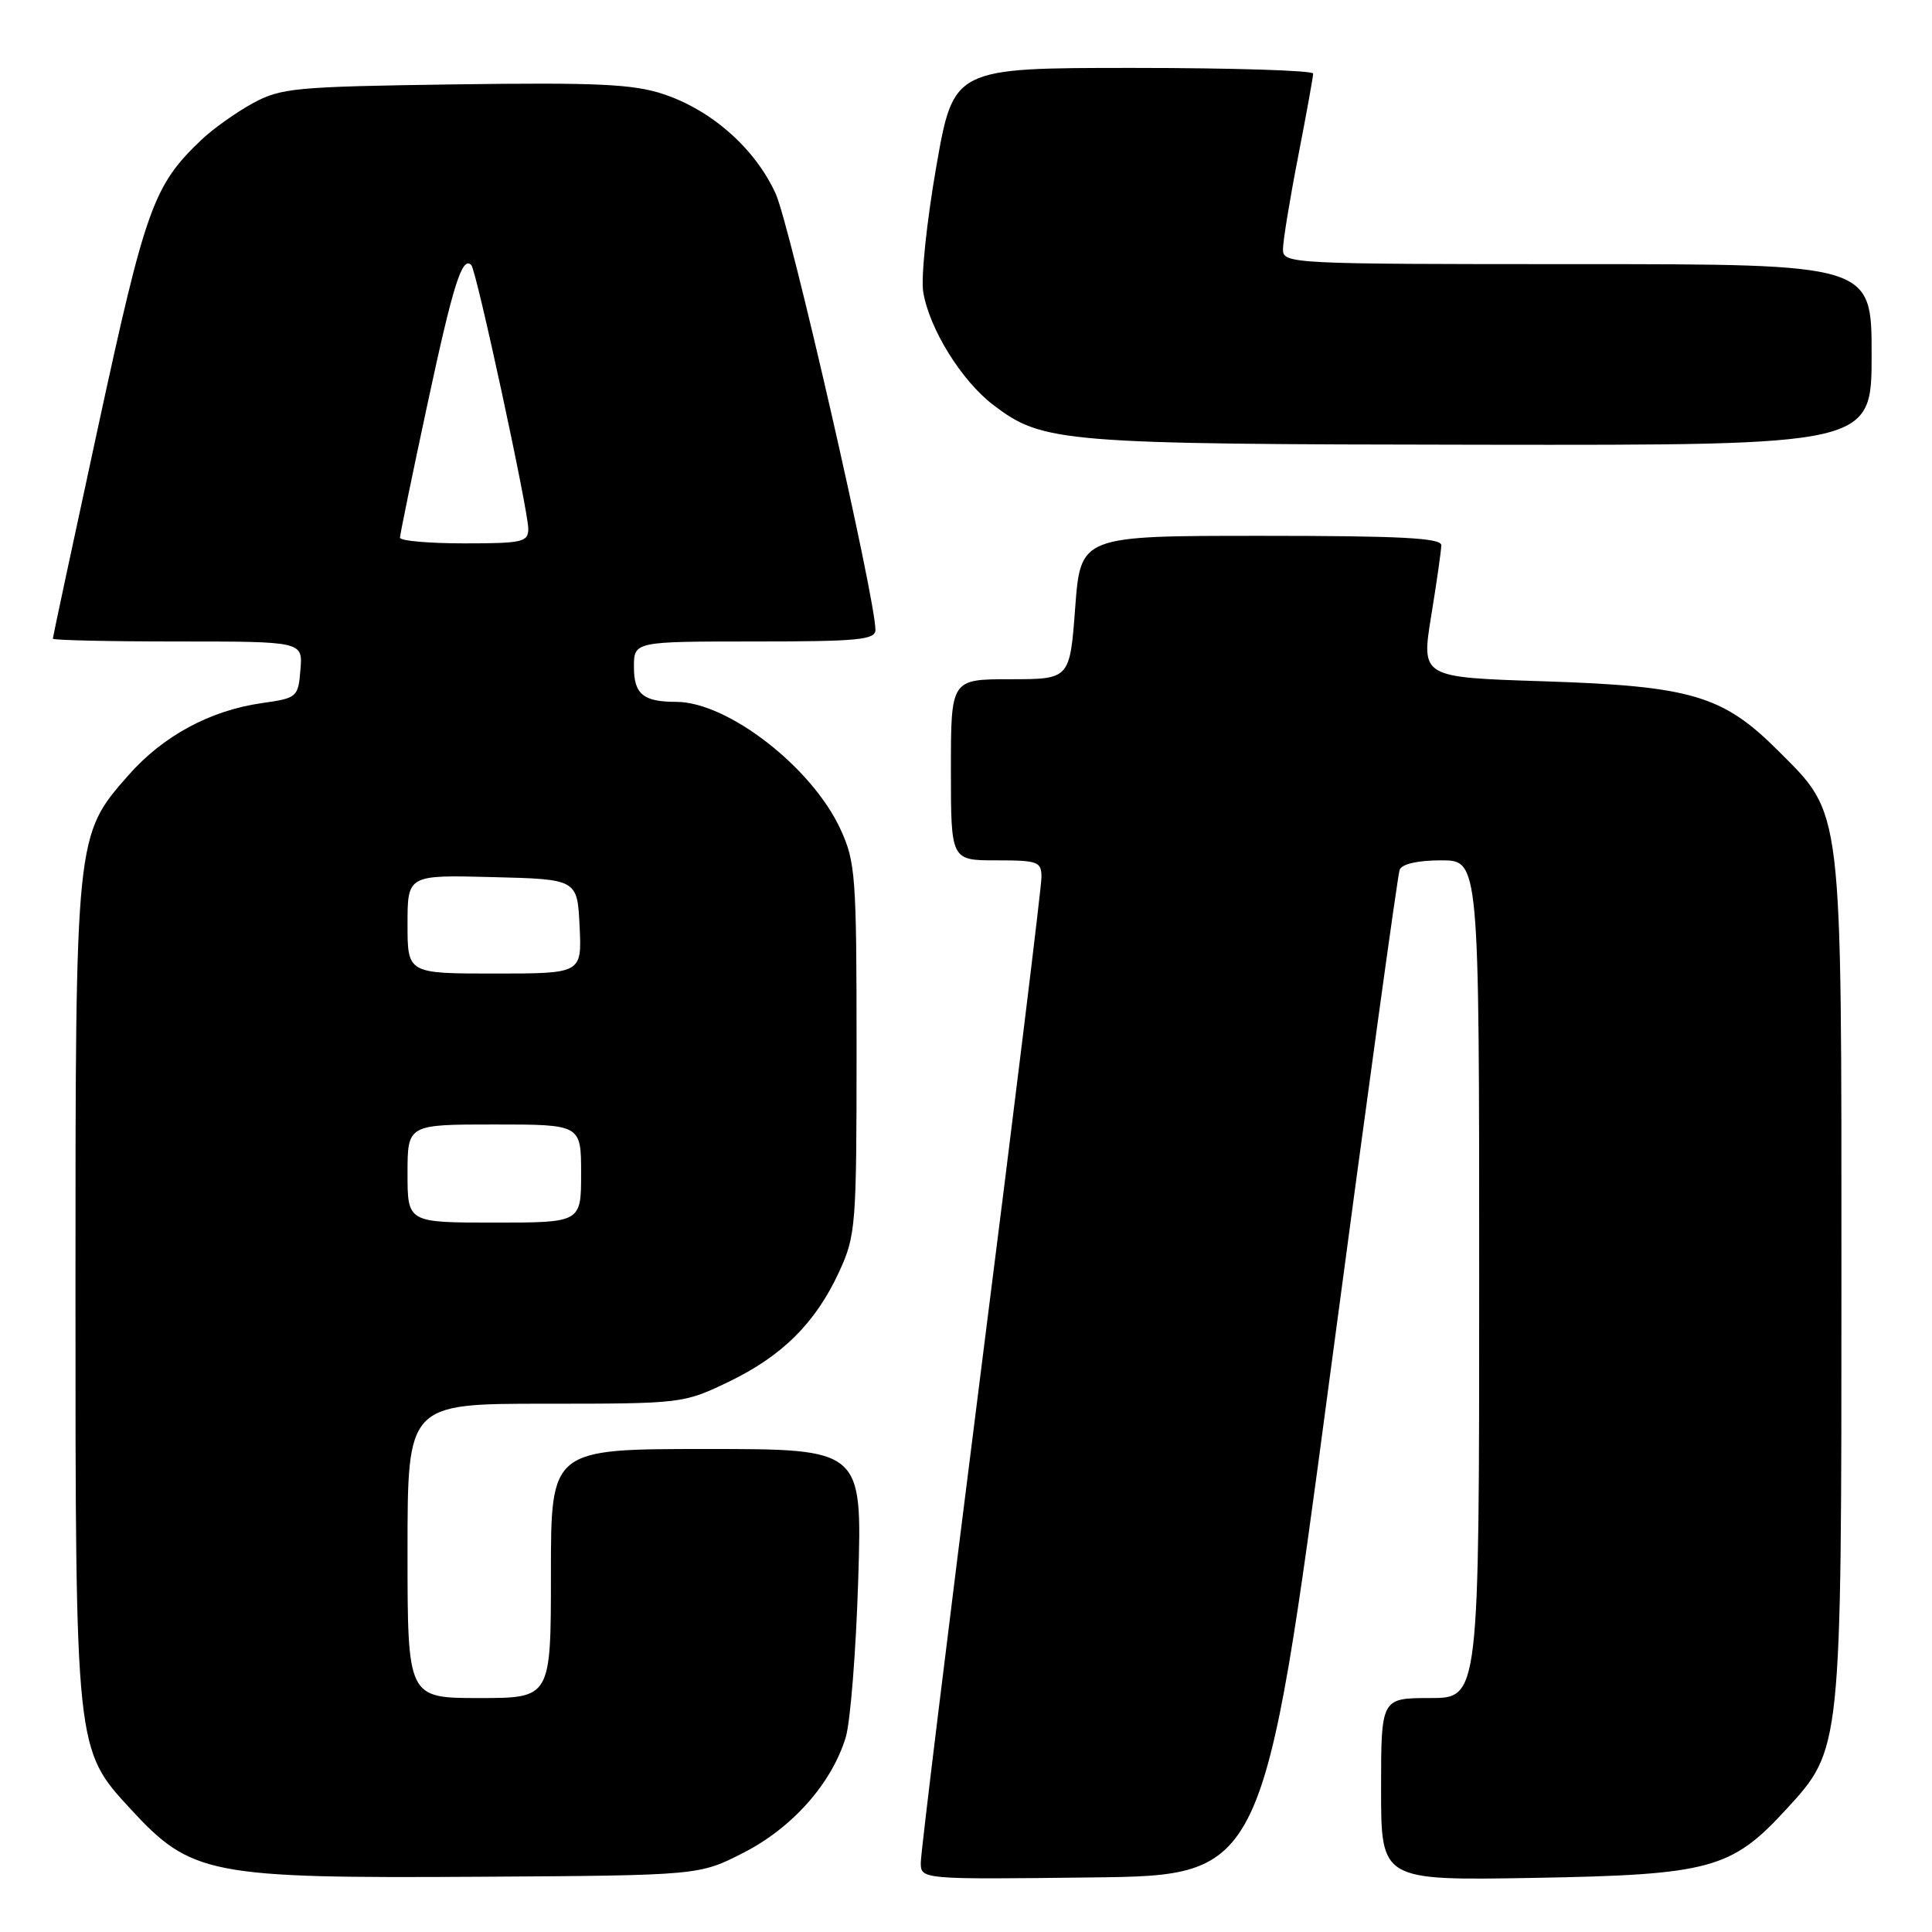 <?xml version="1.0" encoding="UTF-8" standalone="no"?>
<!DOCTYPE svg PUBLIC "-//W3C//DTD SVG 1.1//EN" "http://www.w3.org/Graphics/SVG/1.1/DTD/svg11.dtd" >
<svg xmlns="http://www.w3.org/2000/svg" xmlns:xlink="http://www.w3.org/1999/xlink" version="1.1" viewBox="0 0 256 256">
 <g >
 <path fill="currentColor"
d=" M 98.53 245.49 C 105.00 242.18 110.20 236.31 112.06 230.22 C 112.68 228.18 113.43 218.74 113.72 209.25 C 114.25 192.00 114.25 192.00 93.63 192.00 C 73.00 192.00 73.00 192.00 73.00 208.50 C 73.00 225.00 73.00 225.00 63.50 225.00 C 54.00 225.00 54.00 225.00 54.00 205.50 C 54.00 186.00 54.00 186.00 72.25 186.00 C 90.30 186.00 90.57 185.97 96.50 183.12 C 103.65 179.69 108.07 175.29 111.20 168.50 C 113.40 163.71 113.50 162.45 113.50 139.00 C 113.50 116.03 113.37 114.21 111.35 109.84 C 107.56 101.64 96.40 93.00 89.59 93.00 C 85.24 93.00 84.00 91.98 84.00 88.39 C 84.00 85.00 84.00 85.00 100.00 85.00 C 113.72 85.00 116.00 84.78 116.00 83.46 C 116.00 79.26 104.70 29.86 102.77 25.64 C 100.05 19.68 94.31 14.60 87.90 12.47 C 83.91 11.14 79.13 10.92 60.29 11.18 C 39.09 11.48 37.22 11.65 33.50 13.68 C 31.30 14.88 28.25 17.05 26.72 18.50 C 20.35 24.54 19.31 27.42 13.04 56.38 C 9.72 71.71 7.00 84.43 7.00 84.63 C 7.00 84.83 14.45 85.00 23.56 85.00 C 40.12 85.00 40.12 85.00 39.81 88.74 C 39.51 92.39 39.38 92.50 34.73 93.16 C 27.84 94.14 21.60 97.51 17.01 102.73 C 10.00 110.70 10.00 110.65 10.00 171.00 C 10.00 231.82 10.00 231.79 17.27 239.67 C 25.35 248.44 27.69 248.90 63.57 248.68 C 92.65 248.50 92.65 248.50 98.53 245.49 Z  M 176.20 182.50 C 181.03 146.20 185.20 115.94 185.46 115.25 C 185.76 114.48 187.86 114.00 190.97 114.00 C 196.00 114.00 196.00 114.00 196.00 169.50 C 196.00 225.00 196.00 225.00 189.50 225.00 C 183.00 225.00 183.00 225.00 183.00 237.09 C 183.00 249.18 183.00 249.18 203.25 248.83 C 226.60 248.42 229.43 247.65 236.68 239.75 C 244.03 231.74 244.00 232.04 244.00 169.50 C 244.00 106.11 244.24 108.11 235.57 99.43 C 228.26 92.13 224.06 90.90 204.41 90.27 C 188.32 89.75 188.32 89.75 189.64 81.62 C 190.37 77.16 190.97 72.94 190.98 72.25 C 191.00 71.28 185.56 71.00 167.09 71.00 C 143.19 71.00 143.19 71.00 142.47 80.50 C 141.76 90.00 141.76 90.00 133.88 90.00 C 126.00 90.00 126.00 90.00 126.00 102.00 C 126.00 114.00 126.00 114.00 132.00 114.00 C 137.56 114.00 138.00 114.17 138.00 116.25 C 138.00 117.49 134.40 146.85 130.00 181.50 C 125.61 216.15 122.01 245.52 122.01 246.77 C 122.00 249.04 122.00 249.04 144.71 248.77 C 167.41 248.50 167.41 248.50 176.20 182.50 Z  M 248.00 47.00 C 248.00 35.00 248.00 35.00 209.00 35.00 C 170.90 35.00 170.00 34.95 170.00 33.04 C 170.00 31.95 170.90 26.44 172.00 20.79 C 173.10 15.13 174.00 10.16 174.00 9.75 C 174.00 9.34 163.28 9.00 150.17 9.00 C 126.35 9.00 126.35 9.00 124.06 22.10 C 122.80 29.30 122.02 36.76 122.33 38.67 C 123.12 43.54 127.39 50.43 131.59 53.64 C 138.19 58.67 140.49 58.86 196.25 58.93 C 248.00 59.00 248.00 59.00 248.00 47.00 Z  M 54.00 155.50 C 54.00 149.00 54.00 149.00 65.50 149.00 C 77.00 149.00 77.00 149.00 77.00 155.50 C 77.00 162.00 77.00 162.00 65.50 162.00 C 54.00 162.00 54.00 162.00 54.00 155.50 Z  M 54.00 122.47 C 54.00 115.93 54.00 115.93 65.25 116.22 C 76.50 116.50 76.50 116.50 76.80 122.75 C 77.10 129.00 77.10 129.00 65.55 129.00 C 54.00 129.00 54.00 129.00 54.00 122.47 Z  M 53.00 71.25 C 53.00 70.84 54.64 62.85 56.65 53.50 C 60.05 37.66 61.24 33.90 62.45 35.12 C 63.12 35.79 70.00 67.64 70.00 70.06 C 70.00 71.83 69.25 72.00 61.50 72.00 C 56.83 72.00 53.00 71.66 53.00 71.25 Z "/>
</g>
</svg>
